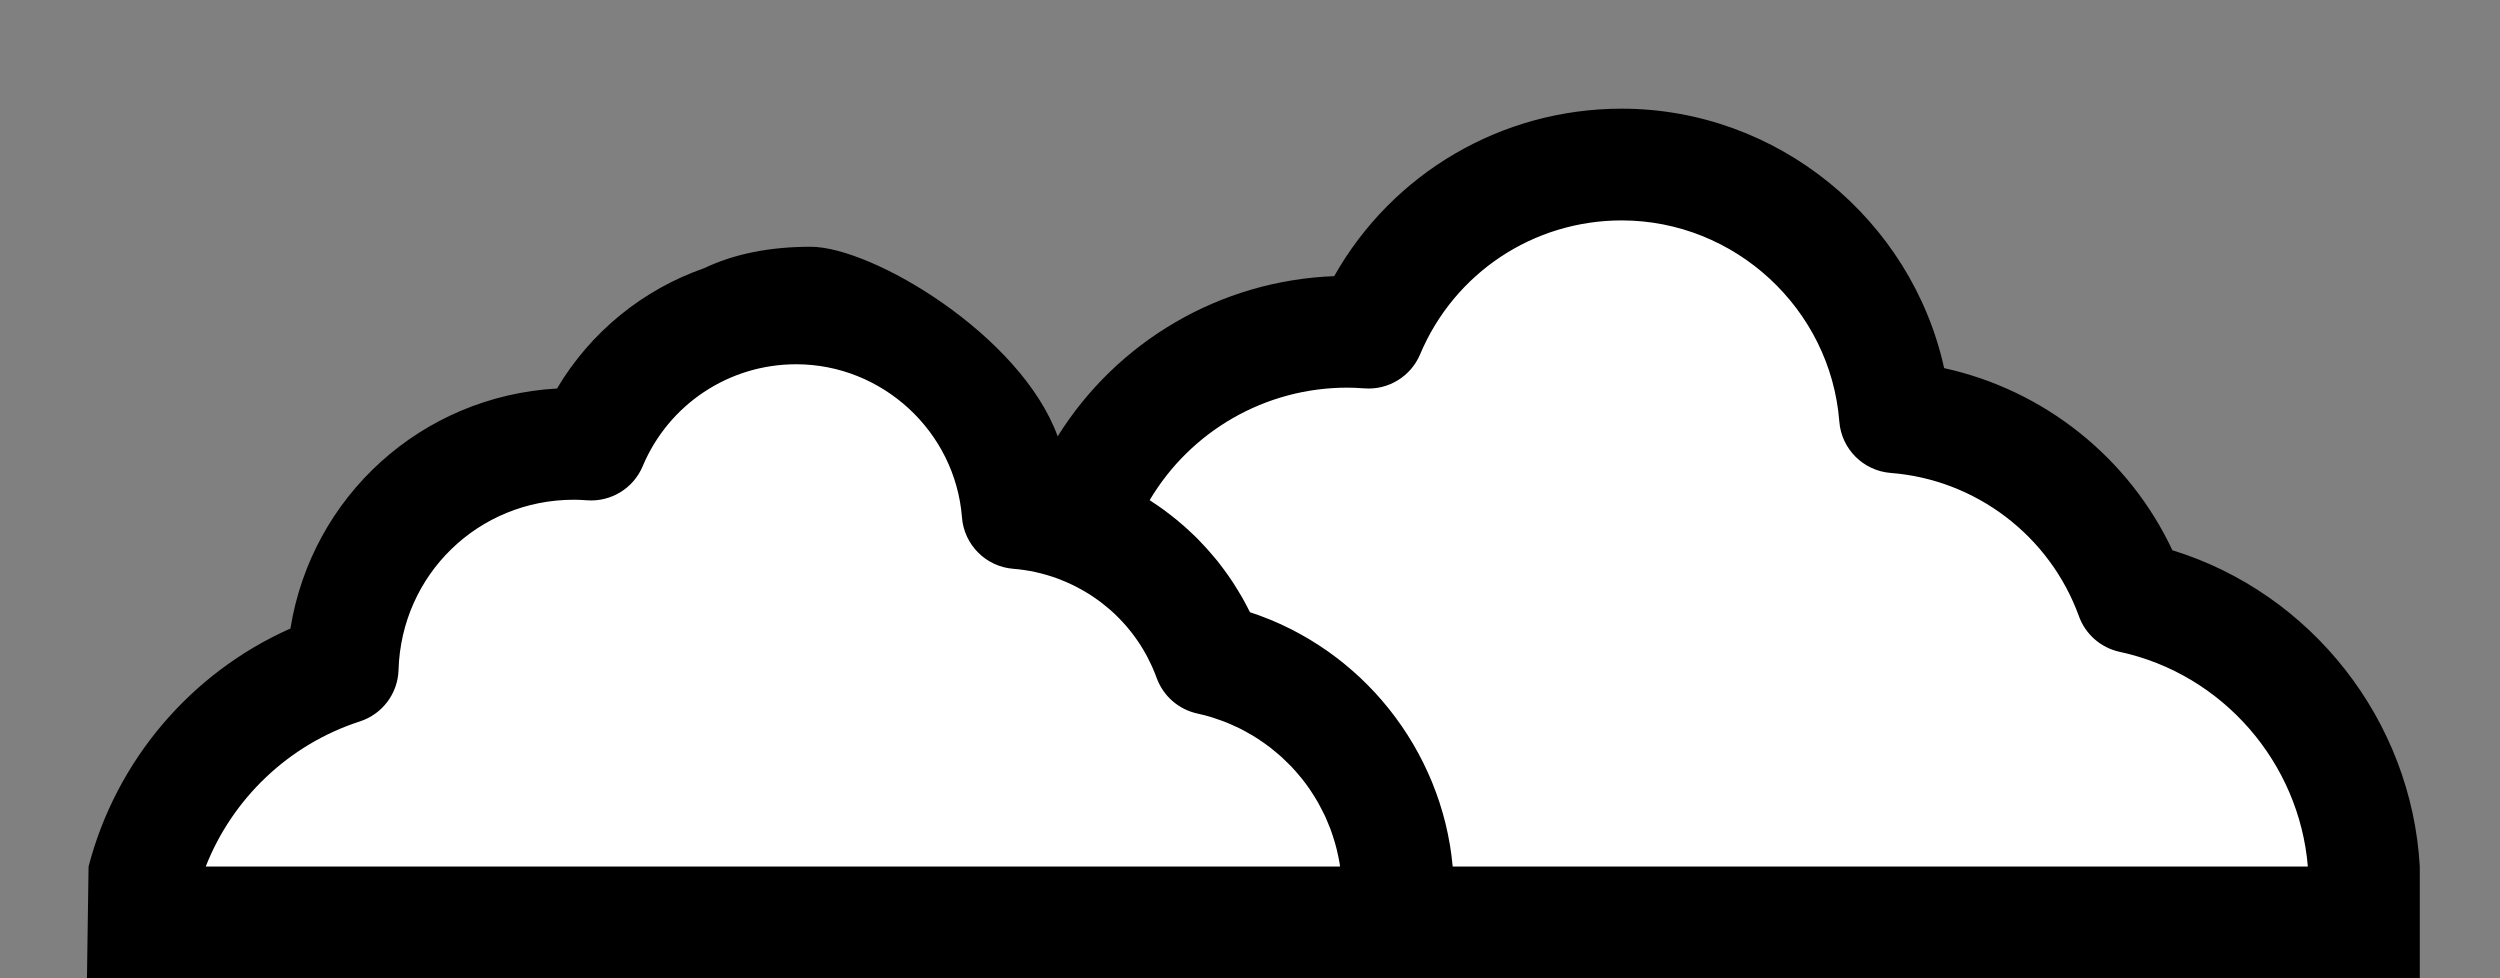 <?xml version="1.0" encoding="UTF-8"?>
<svg width="115px" height="45px" viewBox="0 0 115 45" version="1.1" xmlns="http://www.w3.org/2000/svg" xmlns:xlink="http://www.w3.org/1999/xlink">
    <rect x="0" y="0" width="115" height="45" fill="#808080" stroke="none"/>
    <!-- Generator: Sketch 52.6 (67491) - http://www.bohemiancoding.com/sketch -->
    <title>bush</title>
    <desc>Created with Sketch.</desc>
    <g id="bush" stroke="none" stroke-width="1" fill="none" fill-rule="evenodd">
        <path d="M49.188,23.582 C65.116,11.92 74.067,6.386 76.043,6.979 C79.006,7.869 82.858,13.841 88.594,18.675 C91.461,21.091 97.011,25.29 105.245,31.271 L107,42 L8,42 C15.29,28.491 22.312,20.226 29.066,17.206 C35.82,14.186 42.527,16.311 49.188,23.582 Z" id="Rectangle" fill="#FFFFFF"></path>
        <g id="garden" transform="translate(4, 4)" fill="#000000" fill-rule="nonzero">
            <path d="M107.31,35.861 C106.931,29.136 102.333,23.286 95.93,21.311 C93.921,17.037 90.018,13.939 85.43,12.934 C83.925,6.097 77.769,0.999 70.595,0.999 C65.063,0.999 60.047,3.972 57.373,8.703 C52.107,8.903 47.373,11.715 44.653,16.072 C42.958,11.411 36.117,7.351 33.291,7.351 C31.408,7.351 29.774,7.679 28.392,8.336 C25.579,9.318 23.171,11.261 21.623,13.871 C15.381,14.226 10.337,18.834 9.36,24.912 C4.756,26.956 1.334,31.01 0.074,35.861 L-7.10542736e-14,41 L60.224,41 L107.31,41 L107.31,35.861 Z M5.464,35.861 C6.691,32.738 9.27,30.249 12.555,29.185 C13.589,28.85 14.301,27.902 14.333,26.817 C14.462,22.427 18.005,18.988 22.399,18.988 C22.575,18.988 22.768,18.996 23.005,19.014 C24.106,19.093 25.136,18.465 25.563,17.447 C26.761,14.597 29.533,12.756 32.623,12.756 C36.592,12.756 39.943,15.851 40.251,19.803 C40.35,21.064 41.352,22.066 42.614,22.165 C43.314,22.22 43.992,22.374 44.634,22.608 C44.637,22.609 44.639,22.611 44.642,22.611 C44.761,22.655 44.878,22.703 44.995,22.752 C45.02,22.763 45.045,22.773 45.07,22.784 C45.179,22.831 45.286,22.881 45.392,22.933 C45.428,22.951 45.463,22.97 45.499,22.988 C45.645,23.063 45.789,23.143 45.93,23.226 C46.006,23.272 46.084,23.317 46.159,23.366 C46.216,23.402 46.271,23.441 46.326,23.479 C46.41,23.537 46.494,23.595 46.576,23.656 C46.623,23.691 46.669,23.725 46.714,23.761 C46.814,23.838 46.912,23.918 47.007,24.001 C47.034,24.023 47.06,24.045 47.087,24.068 C47.34,24.292 47.578,24.534 47.8,24.79 C47.821,24.814 47.841,24.838 47.861,24.862 C47.955,24.972 48.045,25.086 48.132,25.202 C48.149,25.224 48.166,25.246 48.183,25.269 C48.382,25.54 48.564,25.827 48.728,26.125 C48.749,26.165 48.77,26.206 48.791,26.246 C48.849,26.356 48.904,26.469 48.957,26.583 C48.978,26.628 48.999,26.673 49.019,26.719 C49.084,26.867 49.145,27.017 49.201,27.17 C49.203,27.175 49.205,27.18 49.207,27.185 C49.508,28.018 50.217,28.636 51.082,28.823 C51.312,28.872 51.537,28.932 51.759,29 C51.831,29.023 51.901,29.05 51.973,29.074 C52.12,29.123 52.267,29.173 52.411,29.231 C52.493,29.264 52.574,29.301 52.656,29.337 C52.784,29.393 52.912,29.45 53.036,29.512 C53.121,29.554 53.202,29.599 53.284,29.643 C53.403,29.707 53.52,29.773 53.634,29.842 C53.715,29.891 53.795,29.942 53.875,29.994 C53.986,30.066 54.095,30.141 54.202,30.218 C54.279,30.274 54.355,30.329 54.429,30.386 C54.535,30.468 54.638,30.554 54.74,30.641 C54.809,30.7 54.879,30.758 54.947,30.819 C55.051,30.914 55.151,31.013 55.251,31.113 C55.31,31.172 55.371,31.229 55.428,31.29 C55.54,31.409 55.646,31.533 55.751,31.658 C55.79,31.705 55.831,31.749 55.869,31.796 C56.01,31.971 56.143,32.151 56.269,32.336 C56.296,32.375 56.319,32.416 56.344,32.455 C56.442,32.603 56.536,32.753 56.624,32.907 C56.664,32.976 56.7,33.049 56.737,33.12 C56.806,33.247 56.873,33.375 56.935,33.505 C56.973,33.587 57.007,33.67 57.043,33.752 C57.097,33.877 57.149,34.003 57.198,34.13 C57.23,34.218 57.261,34.307 57.291,34.396 C57.334,34.523 57.374,34.65 57.411,34.779 C57.437,34.871 57.462,34.963 57.485,35.055 C57.518,35.186 57.546,35.318 57.573,35.451 C57.592,35.543 57.609,35.636 57.625,35.73 C57.632,35.773 57.636,35.817 57.642,35.861 L5.464,35.861 Z M62.825,35.862 L62.825,35.861 C62.823,35.837 62.818,35.813 62.816,35.789 C62.786,35.482 62.748,35.177 62.698,34.876 C62.695,34.858 62.691,34.841 62.688,34.823 C62.636,34.516 62.573,34.211 62.5,33.91 C62.497,33.897 62.495,33.884 62.491,33.872 C62.418,33.573 62.333,33.279 62.24,32.989 C62.23,32.958 62.221,32.926 62.211,32.895 C62.119,32.615 62.017,32.34 61.908,32.067 C61.892,32.028 61.877,31.988 61.861,31.949 C61.751,31.683 61.633,31.421 61.506,31.163 C61.487,31.122 61.467,31.082 61.446,31.041 C61.318,30.785 61.182,30.532 61.038,30.285 C61.016,30.248 60.994,30.211 60.972,30.173 C60.824,29.924 60.669,29.679 60.505,29.44 C60.485,29.411 60.465,29.382 60.445,29.354 C60.274,29.108 60.097,28.867 59.911,28.634 C59.9,28.619 59.887,28.605 59.875,28.59 C59.681,28.348 59.479,28.111 59.269,27.882 C59.266,27.88 59.264,27.877 59.262,27.875 C59.054,27.649 58.836,27.43 58.613,27.218 C58.594,27.2 58.575,27.181 58.555,27.162 C58.34,26.961 58.118,26.767 57.89,26.58 C57.86,26.555 57.829,26.529 57.799,26.504 C57.574,26.322 57.344,26.149 57.108,25.981 C57.071,25.955 57.035,25.93 56.998,25.904 C56.762,25.74 56.521,25.583 56.274,25.435 C56.235,25.411 56.196,25.388 56.158,25.365 C55.908,25.218 55.653,25.077 55.393,24.945 C55.357,24.927 55.321,24.91 55.285,24.893 C55.017,24.76 54.745,24.634 54.466,24.519 C54.442,24.509 54.417,24.5 54.392,24.49 C54.1,24.371 53.805,24.261 53.503,24.163 C53.502,24.162 53.501,24.162 53.5,24.161 C53.486,24.134 53.472,24.11 53.458,24.084 C53.355,23.876 53.246,23.671 53.131,23.47 C53.073,23.367 53.01,23.267 52.949,23.166 C52.875,23.045 52.801,22.923 52.723,22.804 C52.648,22.689 52.571,22.577 52.493,22.465 C52.425,22.367 52.355,22.272 52.284,22.176 C52.195,22.056 52.106,21.936 52.012,21.819 C51.958,21.751 51.9,21.685 51.844,21.618 C51.627,21.358 51.401,21.106 51.164,20.864 C51.123,20.822 51.084,20.779 51.043,20.738 C50.926,20.621 50.804,20.509 50.682,20.396 C50.612,20.331 50.542,20.267 50.47,20.204 C50.353,20.101 50.235,20.001 50.114,19.902 C50.027,19.83 49.937,19.761 49.848,19.691 C49.736,19.605 49.625,19.518 49.51,19.435 C49.349,19.318 49.184,19.207 49.017,19.097 C48.972,19.068 48.93,19.036 48.885,19.007 C50.758,15.843 54.187,13.832 57.975,13.832 C58.207,13.832 58.459,13.843 58.767,13.865 C59.867,13.947 60.898,13.316 61.326,12.298 C62.898,8.557 66.537,6.139 70.595,6.139 C75.806,6.139 80.205,10.204 80.609,15.393 C80.708,16.654 81.71,17.656 82.972,17.755 C86.893,18.06 90.291,20.648 91.631,24.347 C91.932,25.18 92.641,25.798 93.506,25.985 C98.248,27.006 101.766,31.083 102.161,35.862 L62.825,35.862 L62.825,35.862 Z" id="Shape"></path>
        </g>
    </g>
</svg>